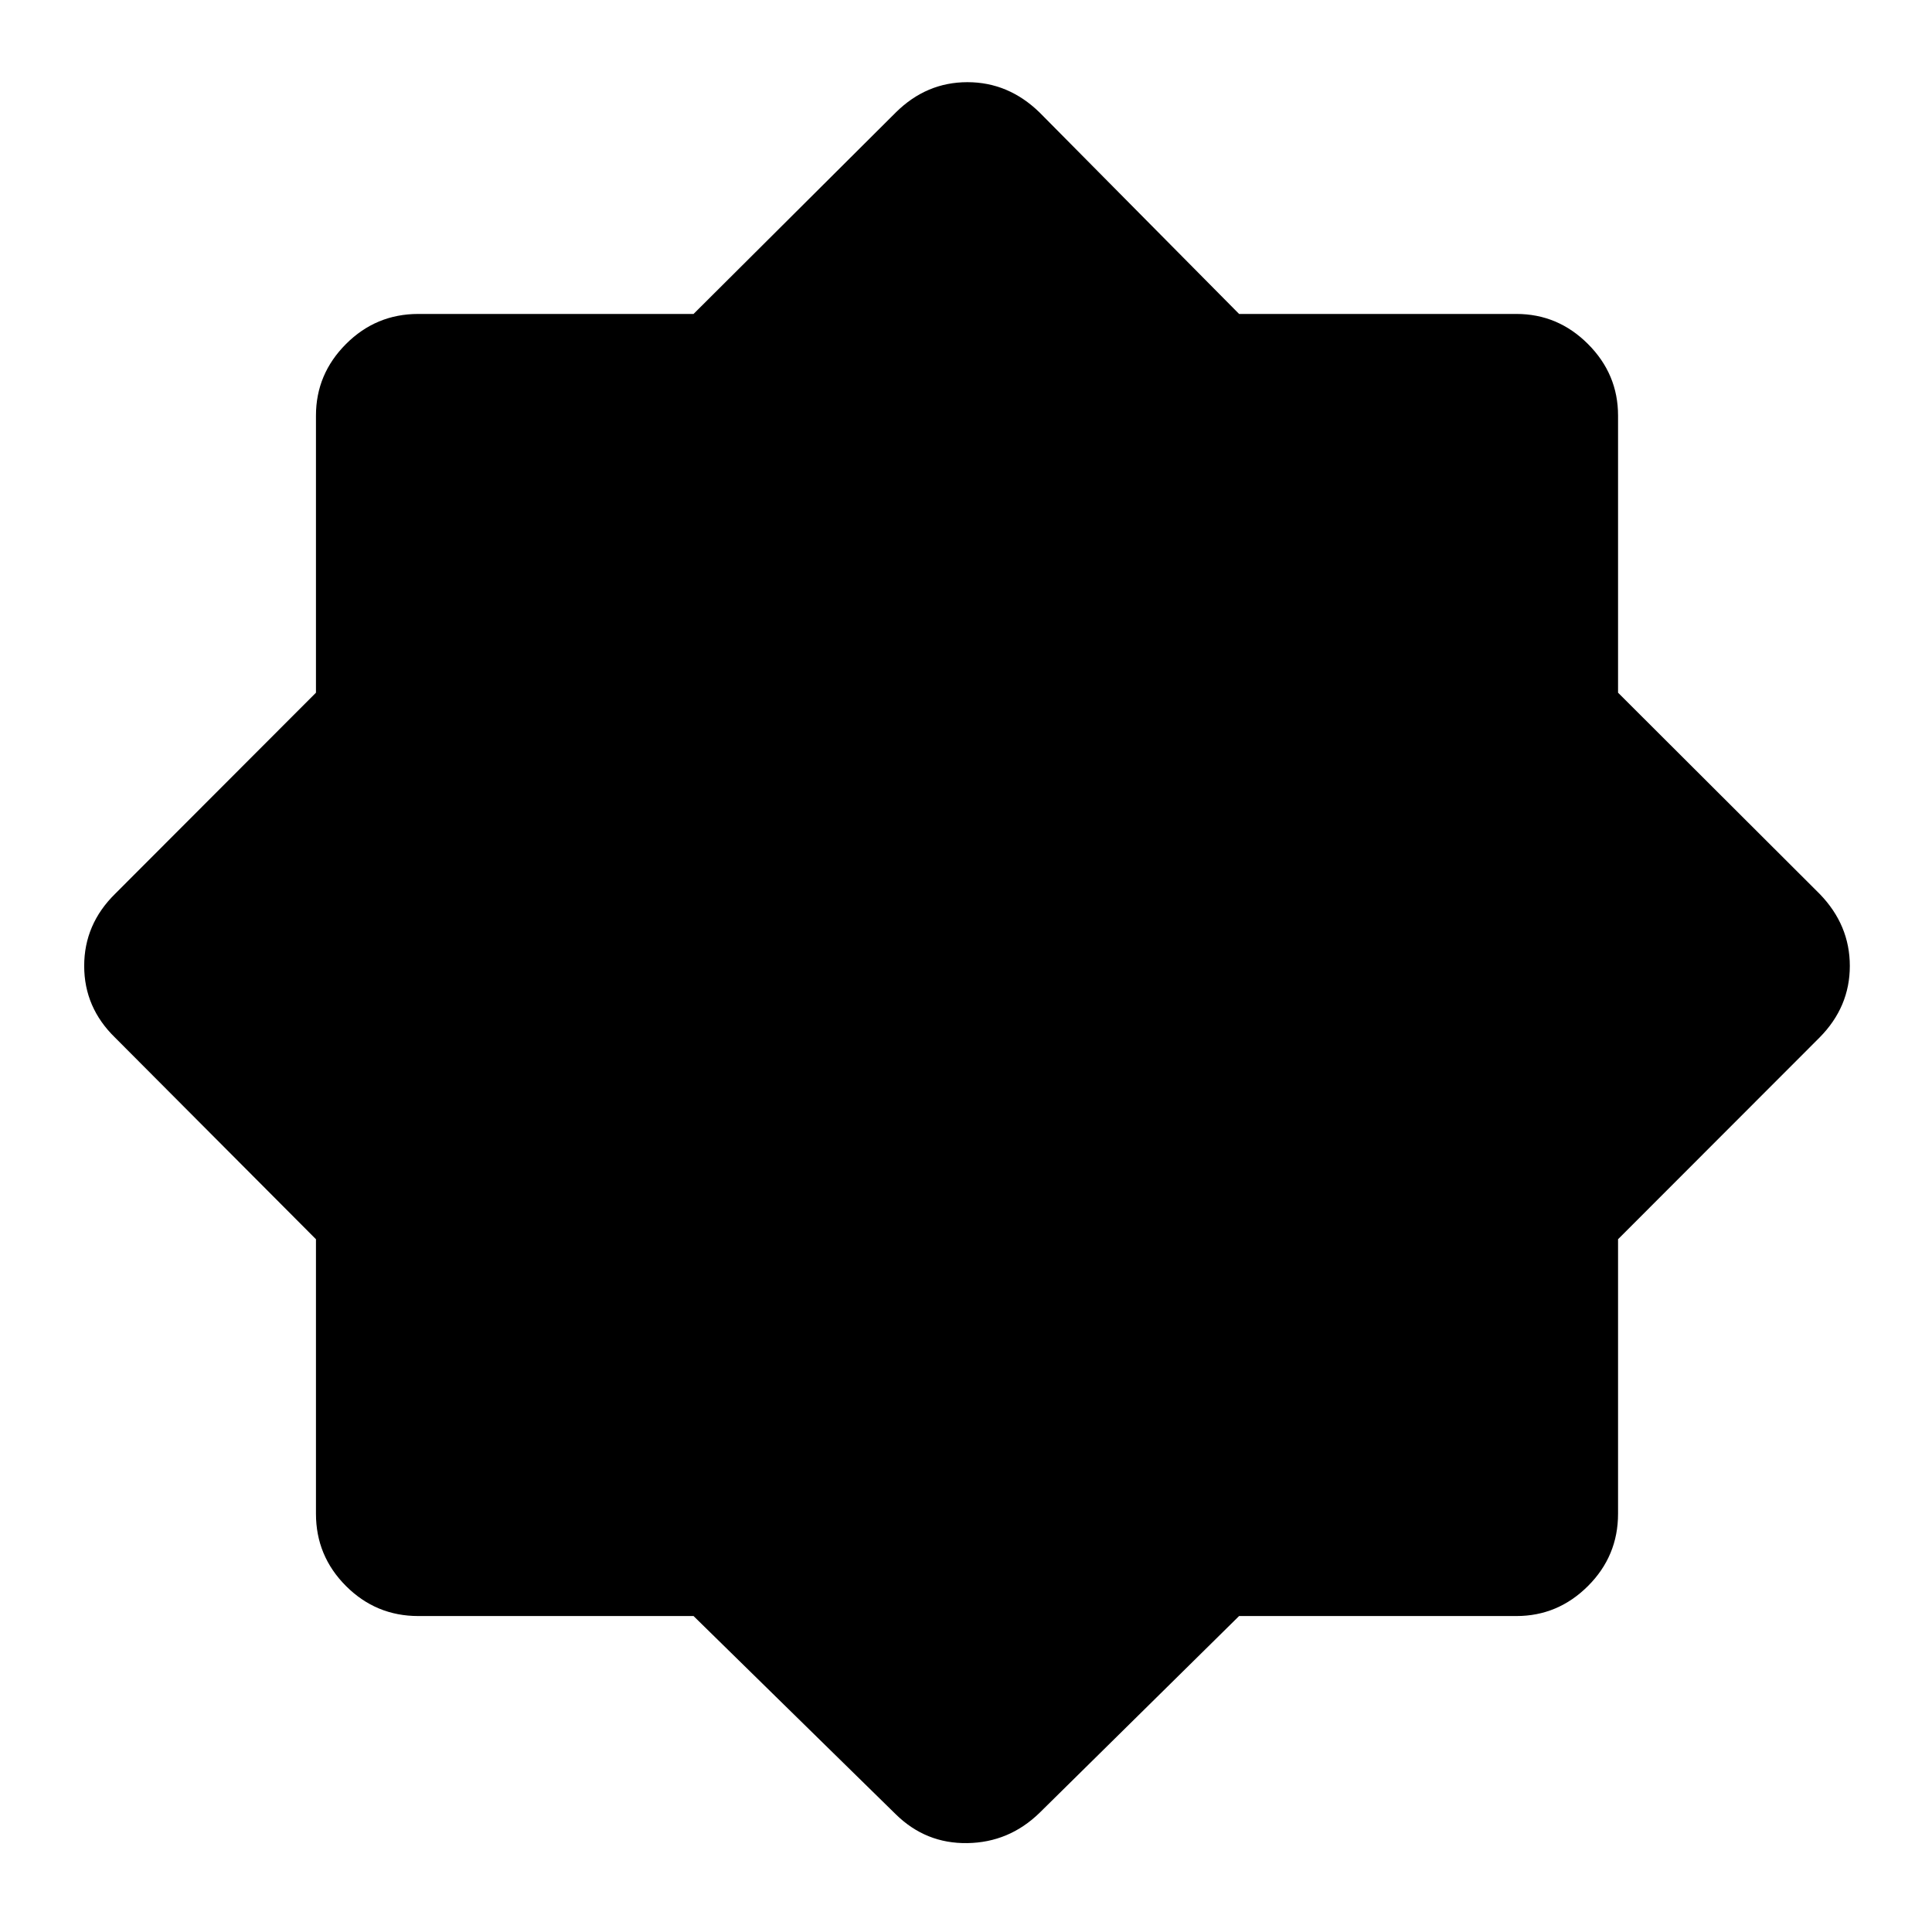 <svg xmlns="http://www.w3.org/2000/svg" height="40" viewBox="0 96 960 960" width="40"><path d="M445.065 997.468 344.619 899H207.833q-21 0-35.916-14.917Q157 869.167 157 848.167v-136.4L57.198 611.601q-15.365-14.934-15.365-35.631 0-20.697 15.333-35.803L157 440.198V302.5q0-20.617 14.917-35.558Q186.833 252 207.833 252h136.786l100.548-100.167q15.166-15 35.53-15t35.803 15L615.701 252H753.5q20.617 0 35.558 14.942Q804 281.883 804 302.5v137.698l100.167 99.969q15 15.439 15 35.803 0 20.363-15 35.53L804 711.767v136.4q0 21-14.942 35.916Q774.117 899 753.5 899H615.701L516.5 996.834q-15.106 14.666-35.803 14.996-20.697.34-35.632-14.362Z"/></svg>